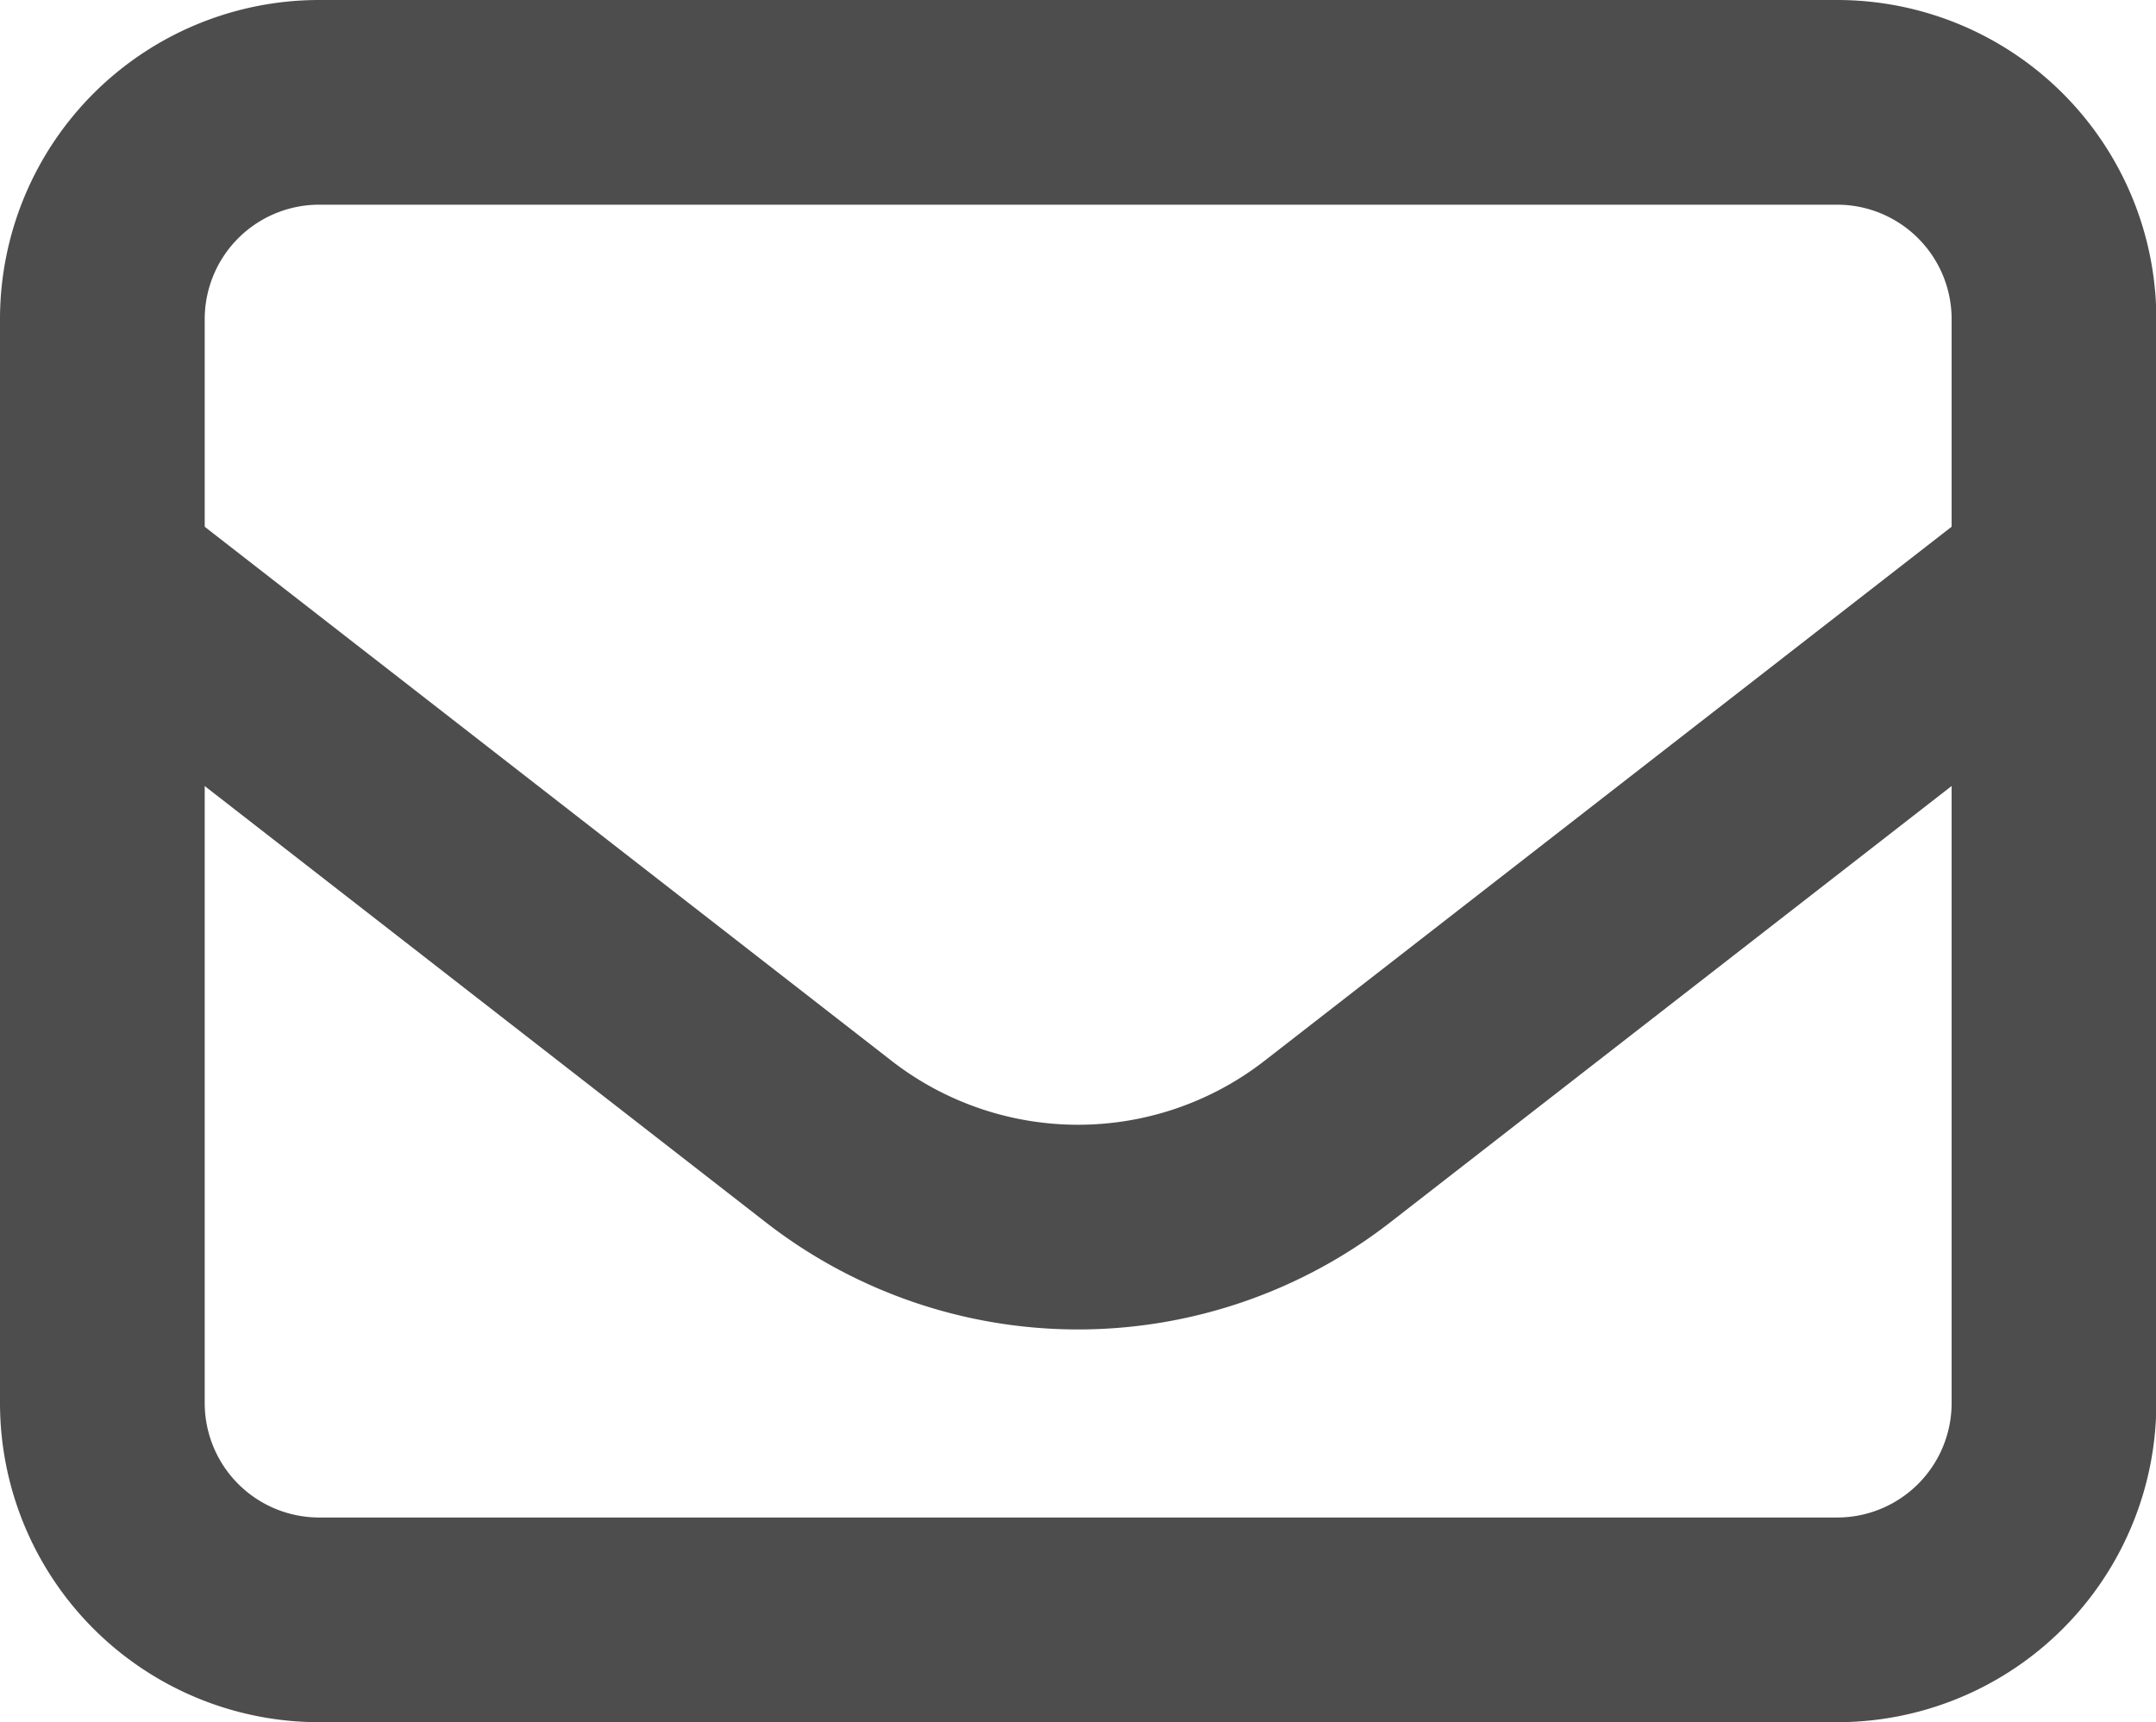 <svg xmlns="http://www.w3.org/2000/svg" width="31.595" height="25.241" viewBox="0 0 31.595 25.241">
  <path id="line" d="M25.418,22.241H3.177A3.178,3.178,0,0,1,0,19.064V3.177A3.178,3.178,0,0,1,3.177,0H25.418A3.178,3.178,0,0,1,28.6,3.177V19.064A3.178,3.178,0,0,1,25.418,22.241Z" transform="translate(1.5 1.5)" fill="none" stroke="#4d4d4e" stroke-linecap="round" stroke-linejoin="round" stroke-miterlimit="10" stroke-width="3"/>
  <path id="line-2" data-name="line" d="M28.6,0,17.955,8.275a5.953,5.953,0,0,1-7.314,0L0,0" transform="translate(1.5 8.454)" fill="none" stroke="#4d4d4e" stroke-linecap="round" stroke-linejoin="round" stroke-miterlimit="10" stroke-width="3"/>
</svg>
